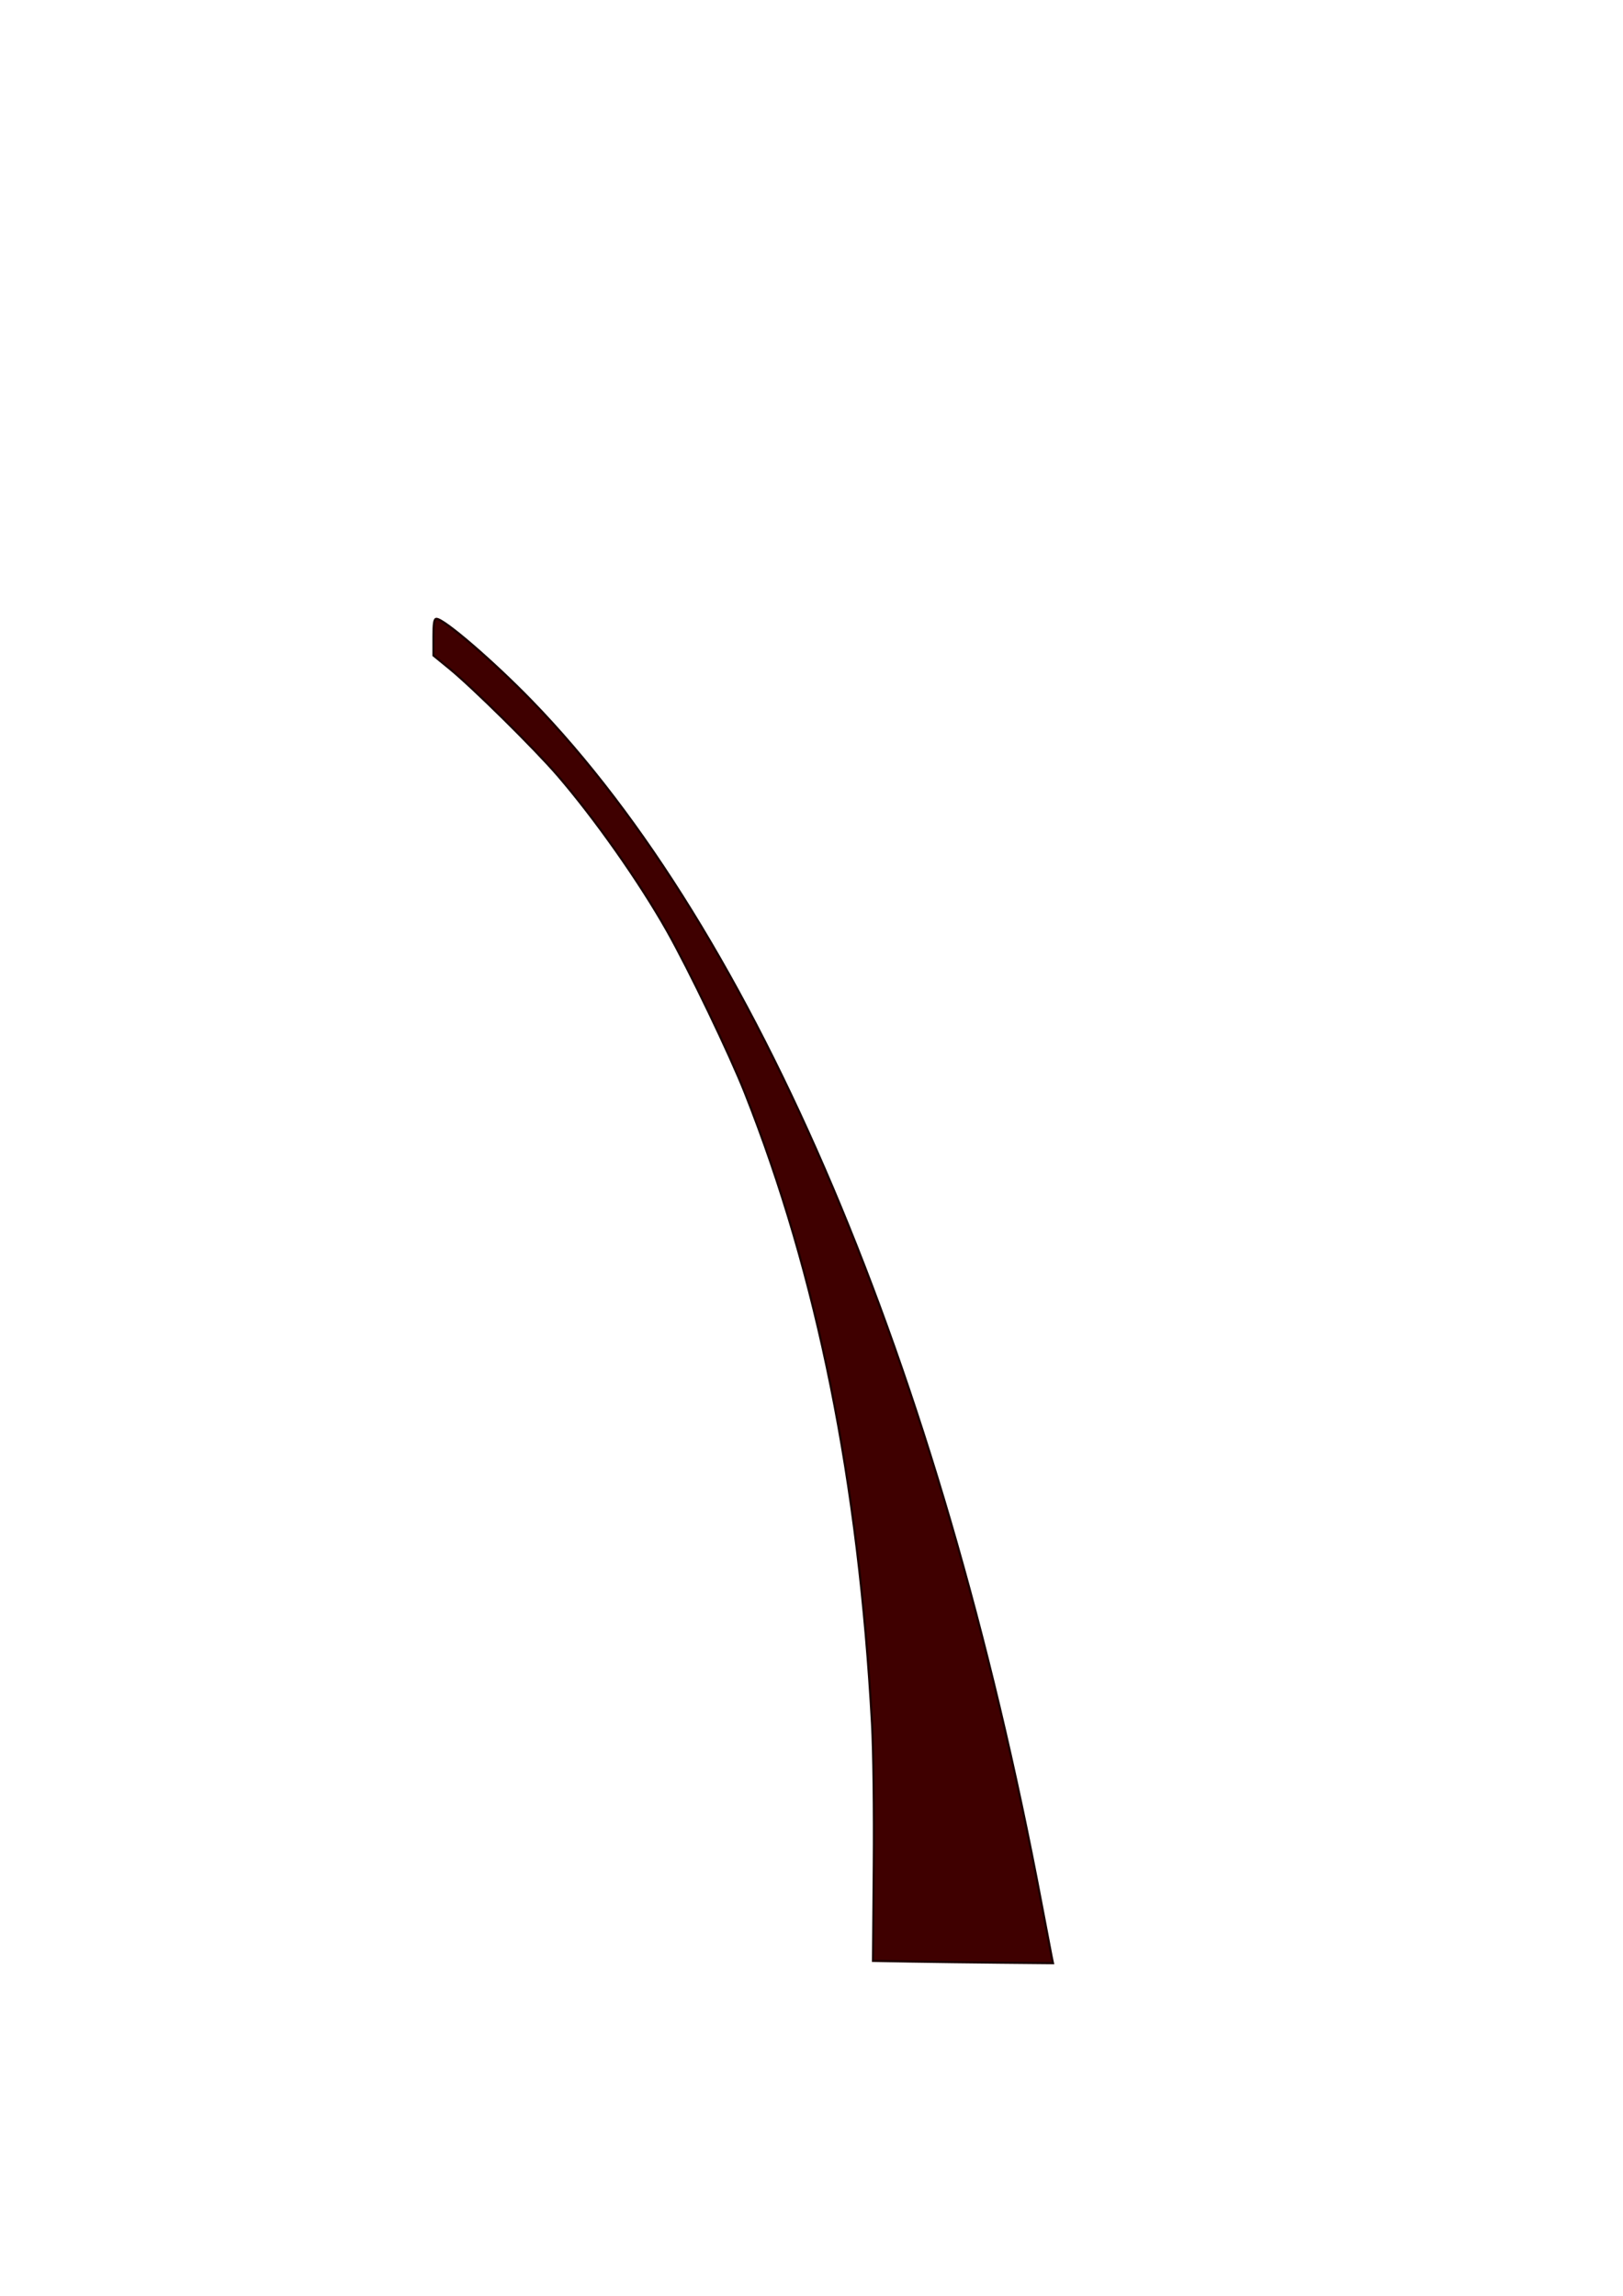 <?xml version="1.0" encoding="UTF-8" standalone="no"?>
<!-- Created with Inkscape (http://www.inkscape.org/) -->

<svg
   xmlns:dc="http://purl.org/dc/elements/1.1/"
   xmlns:cc="http://creativecommons.org/ns#"
   xmlns:rdf="http://www.w3.org/1999/02/22-rdf-syntax-ns#"
   xmlns:svg="http://www.w3.org/2000/svg"
   xmlns="http://www.w3.org/2000/svg"
   xmlns:sodipodi="http://sodipodi.sourceforge.net/DTD/sodipodi-0.dtd"
   xmlns:inkscape="http://www.inkscape.org/namespaces/inkscape"
   width="210mm"
   height="297mm"
   viewBox="0 0 744.094 1052.362"
   id="svg4208"
   version="1.1"
   inkscape:version="0.91 r13725"
   sodipodi:docname="flower.svg">
  <defs
     id="defs4210" />
  <sodipodi:namedview
     id="base"
     pagecolor="#ffffff"
     bordercolor="#666666"
     borderopacity="1.0"
     inkscape:pageopacity="0.0"
     inkscape:pageshadow="2"
     inkscape:zoom="0.98994949"
     inkscape:cx="69.232179"
     inkscape:cy="433.1107"
     inkscape:document-units="px"
     inkscape:current-layer="layer1"
     showgrid="false"
     inkscape:window-width="1855"
     inkscape:window-height="1056"
     inkscape:window-x="65"
     inkscape:window-y="1104"
     inkscape:window-maximized="1" />
  <g
     inkscape:label="Layer 1"
     inkscape:groupmode="layer"
     id="layer1">
    <path
       style="fill:#3f0000;fill-opacity:1;stroke:#1b0000;stroke-width:1.01;stroke-opacity:1"
       d="m 417.432,899.117 -17.173,-0.301 0.357,-43.667 c 0.204,-25.023 -0.138,-52.723 -0.802,-64.88 -6.085,-111.374 -25.015,-205.325 -58.311,-289.401 -6.989,-17.647 -25.359,-55.872 -35.537,-73.945 C 293.282,404.402 272.764,375.244 255.59,355.336 245.034,343.1 216.698,315.123 206.057,306.431 l -7.324,-5.982 0,-8.385 c 0,-6.385 0.327,-8.385 1.37,-8.385 3.466,0 26.043,19.445 43.671,37.612 102.899,106.049 187.003,304.447 233.708,551.307 2.26,11.945 4.369,22.968 4.687,24.496 l 0.578,2.778 -24.071,-0.227 c -13.239,-0.125 -31.799,-0.362 -41.244,-0.528 z"
       id="path4207"
       inkscape:connector-curvature="0" />
  </g>
</svg>
